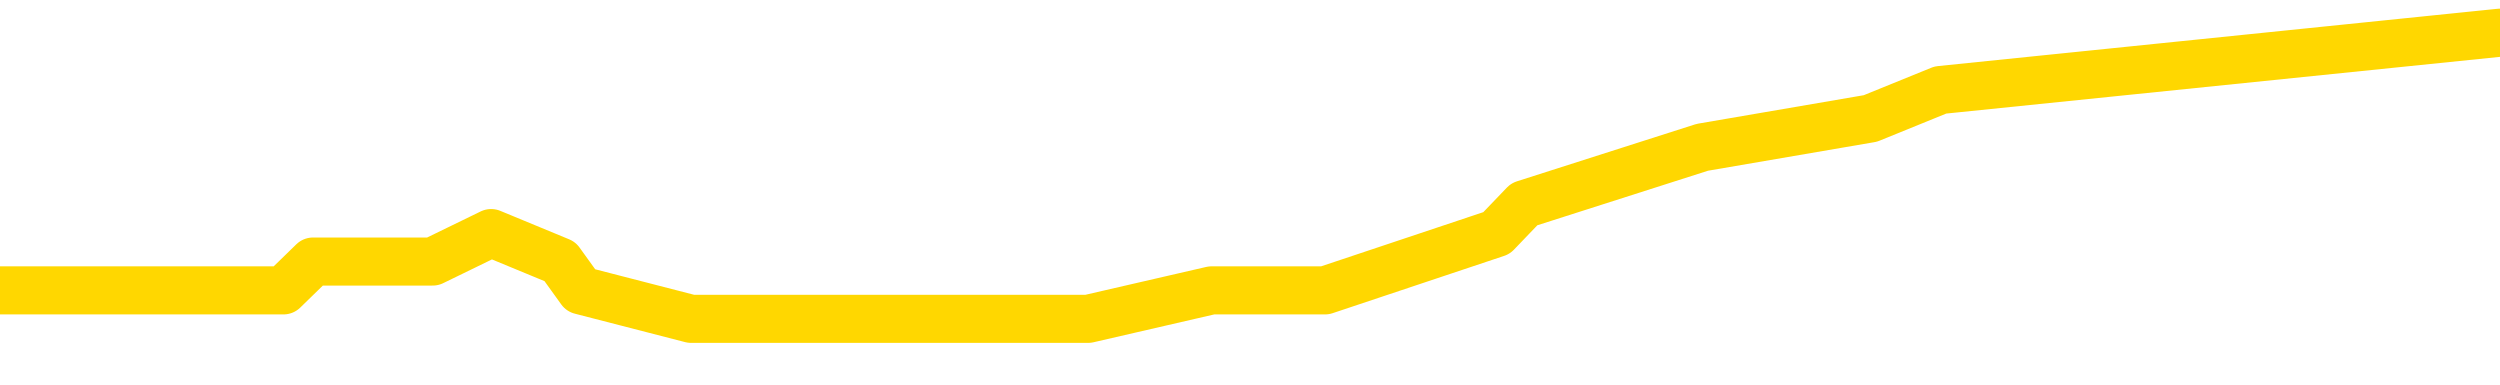 <svg xmlns="http://www.w3.org/2000/svg" version="1.1" viewBox="0 0 6500 1000">
	<path fill="none" stroke="gold" stroke-width="125" stroke-linecap="round" stroke-linejoin="round" d="M0 26201  L-111042 26201 L-110858 26127 L-110368 25978 L-110074 25904 L-109763 25755 L-109529 25680 L-109475 25531 L-109416 25383 L-109263 25308 L-109222 25159 L-109090 25085 L-108797 25011 L-108256 25011 L-107646 24936 L-107598 24936 L-106958 24862 L-106925 24862 L-106399 24862 L-106267 24787 L-105876 24639 L-105548 24490 L-105431 24341 L-105220 24192 L-104503 24192 L-103933 24118 L-103826 24118 L-103651 24043 L-103430 23895 L-103028 23820 L-103003 23671 L-102075 23523 L-101987 23374 L-101905 23225 L-101835 23076 L-101538 23002 L-101386 22853 L-99495 22927 L-99395 22927 L-99132 22927 L-98839 23002 L-98697 22853 L-98448 22853 L-98413 22779 L-98254 22704 L-97791 22555 L-97538 22481 L-97326 22332 L-97074 22258 L-96725 22183 L-95798 22034 L-95704 21886 L-95294 21811 L-94123 21662 L-92934 21588 L-92841 21439 L-92814 21290 L-92548 21142 L-92249 20993 L-92120 20844 L-92083 20695 L-91268 20695 L-90884 20770 L-89824 20844 L-89763 20844 L-89497 22332 L-89026 23746 L-88834 25159 L-88570 26573 L-88233 26499 L-88098 26424 L-87642 26350 L-86899 26276 L-86881 26201 L-86716 26052 L-86648 26052 L-86132 25978 L-85103 25978 L-84907 25904 L-84418 25829 L-84056 25755 L-83648 25755 L-83262 25829 L-81559 25829 L-81461 25829 L-81389 25829 L-81327 25829 L-81143 25755 L-80807 25755 L-80166 25680 L-80089 25606 L-80028 25606 L-79841 25531 L-79762 25531 L-79585 25457 L-79565 25383 L-79335 25383 L-78948 25308 L-78059 25308 L-78020 25234 L-77931 25159 L-77904 25011 L-76896 24936 L-76746 24787 L-76722 24713 L-76589 24639 L-76549 24564 L-75291 24490 L-75233 24490 L-74693 24415 L-74641 24415 L-74594 24415 L-74199 24341 L-74060 24267 L-73860 24192 L-73713 24192 L-73548 24192 L-73272 24267 L-72913 24267 L-72360 24192 L-71716 24118 L-71457 23969 L-71303 23895 L-70902 23820 L-70862 23746 L-70741 23671 L-70680 23746 L-70666 23746 L-70572 23746 L-70279 23671 L-70127 23374 L-69797 23225 L-69719 23076 L-69643 23002 L-69417 22779 L-69350 22630 L-69122 22481 L-69070 22332 L-68905 22258 L-67899 22183 L-67716 22109 L-67165 22034 L-66772 21886 L-66375 21811 L-65525 21662 L-65446 21588 L-64867 21514 L-64426 21514 L-64185 21439 L-64028 21439 L-63627 21290 L-63606 21290 L-63162 21216 L-62756 21142 L-62620 20993 L-62445 20844 L-62309 20695 L-62058 20546 L-61059 20472 L-60976 20398 L-60841 20323 L-60802 20249 L-59912 20174 L-59697 20100 L-59253 20026 L-59136 19951 L-59079 19877 L-58403 19877 L-58303 19802 L-58274 19802 L-56932 19728 L-56526 19654 L-56487 19579 L-55559 19505 L-55460 19430 L-55327 19356 L-54923 19281 L-54897 19207 L-54804 19133 L-54588 19058 L-54177 18909 L-53023 18761 L-52731 18612 L-52703 18463 L-52095 18389 L-51845 18240 L-51825 18165 L-50895 18091 L-50844 17942 L-50722 17868 L-50704 17719 L-50548 17645 L-50373 17496 L-50236 17421 L-50180 17347 L-50072 17273 L-49987 17198 L-49754 17124 L-49679 17049 L-49370 16975 L-49252 16901 L-49083 16826 L-48991 16752 L-48889 16752 L-48865 16677 L-48788 16677 L-48690 16529 L-48324 16454 L-48219 16380 L-47715 16305 L-47264 16231 L-47225 16156 L-47201 16082 L-47161 16008 L-47032 15933 L-46931 15859 L-46490 15784 L-46207 15710 L-45615 15636 L-45485 15561 L-45210 15412 L-45058 15338 L-44904 15264 L-44819 15115 L-44741 15040 L-44555 14966 L-44505 14966 L-44477 14892 L-44398 14817 L-44375 14743 L-44091 14594 L-43487 14445 L-42492 14371 L-42194 14296 L-41460 14222 L-41216 14148 L-41126 14073 L-40548 13999 L-39850 13924 L-39098 13850 L-38779 13776 L-38396 13627 L-38319 13552 L-37685 13478 L-37499 13404 L-37412 13404 L-37282 13404 L-36969 13329 L-36920 13255 L-36778 13180 L-36756 13106 L-35789 13031 L-35243 12957 L-34765 12957 L-34704 12957 L-34380 12957 L-34359 12883 L-34296 12883 L-34086 12808 L-34009 12734 L-33955 12659 L-33932 12585 L-33893 12511 L-33877 12436 L-33120 12362 L-33104 12287 L-32304 12213 L-32152 12139 L-31246 12064 L-30740 11990 L-30511 11841 L-30470 11841 L-30354 11767 L-30178 11692 L-29424 11767 L-29289 11692 L-29125 11618 L-28807 11543 L-28630 11395 L-27608 11246 L-27585 11097 L-27334 11023 L-27121 10874 L-26487 10799 L-26249 10651 L-26216 10502 L-26038 10353 L-25958 10204 L-25868 10130 L-25804 9981 L-25364 9832 L-25340 9758 L-24799 9683 L-24543 9609 L-24049 9534 L-23171 9460 L-23135 9386 L-23082 9311 L-23041 9237 L-22924 9162 L-22647 9088 L-22440 8939 L-22243 8790 L-22220 8642 L-22169 8493 L-22130 8418 L-22052 8344 L-21455 8195 L-21395 8121 L-21291 8046 L-21137 7972 L-20505 7898 L-19824 7823 L-19521 7674 L-19175 7600 L-18977 7526 L-18929 7377 L-18608 7302 L-17981 7228 L-17834 7154 L-17798 7079 L-17740 7005 L-17663 6856 L-17422 6856 L-17334 6781 L-17240 6707 L-16946 6633 L-16812 6558 L-16752 6484 L-16715 6335 L-16442 6335 L-15436 6261 L-15261 6186 L-15210 6186 L-14917 6112 L-14725 5963 L-14392 5889 L-13885 5814 L-13323 5665 L-13308 5517 L-13292 5442 L-13191 5293 L-13077 5145 L-13038 4996 L-13000 4921 L-12934 4921 L-12906 4847 L-12767 4921 L-12475 4921 L-12425 4921 L-12319 4921 L-12055 4847 L-11590 4773 L-11445 4773 L-11391 4624 L-11334 4549 L-11143 4475 L-10777 4401 L-10563 4401 L-10368 4401 L-10310 4401 L-10251 4252 L-10097 4177 L-9828 4103 L-9398 4475 L-9383 4475 L-9306 4401 L-9241 4326 L-9112 3805 L-9088 3731 L-8804 3656 L-8757 3582 L-8702 3508 L-8240 3433 L-8201 3433 L-8160 3359 L-7970 3284 L-7489 3210 L-7002 3136 L-6986 3061 L-6948 2987 L-6691 2912 L-6614 2764 L-6384 2689 L-6368 2540 L-6074 2392 L-5631 2317 L-5185 2243 L-4680 2168 L-4526 2094 L-4240 2020 L-4199 1871 L-3868 1796 L-3646 1722 L-3129 1573 L-3054 1499 L-2806 1350 L-2611 1201 L-2552 1127 L-1775 1052 L-1701 1052 L-1470 978 L-1454 978 L-1392 904 L-1196 829 L-732 829 L-709 755 L-579 755 L721 755 L737 755 L814 680 L908 680 L1125 680 L1277 606 L1456 680 L1510 755 L1797 829 L1836 829 L2206 829 L2646 829 L2829 829 L3150 755 L3445 755 L3891 606 L3963 531 L4426 383 L4863 308 L5045 234 L6500 85" />
</svg>
